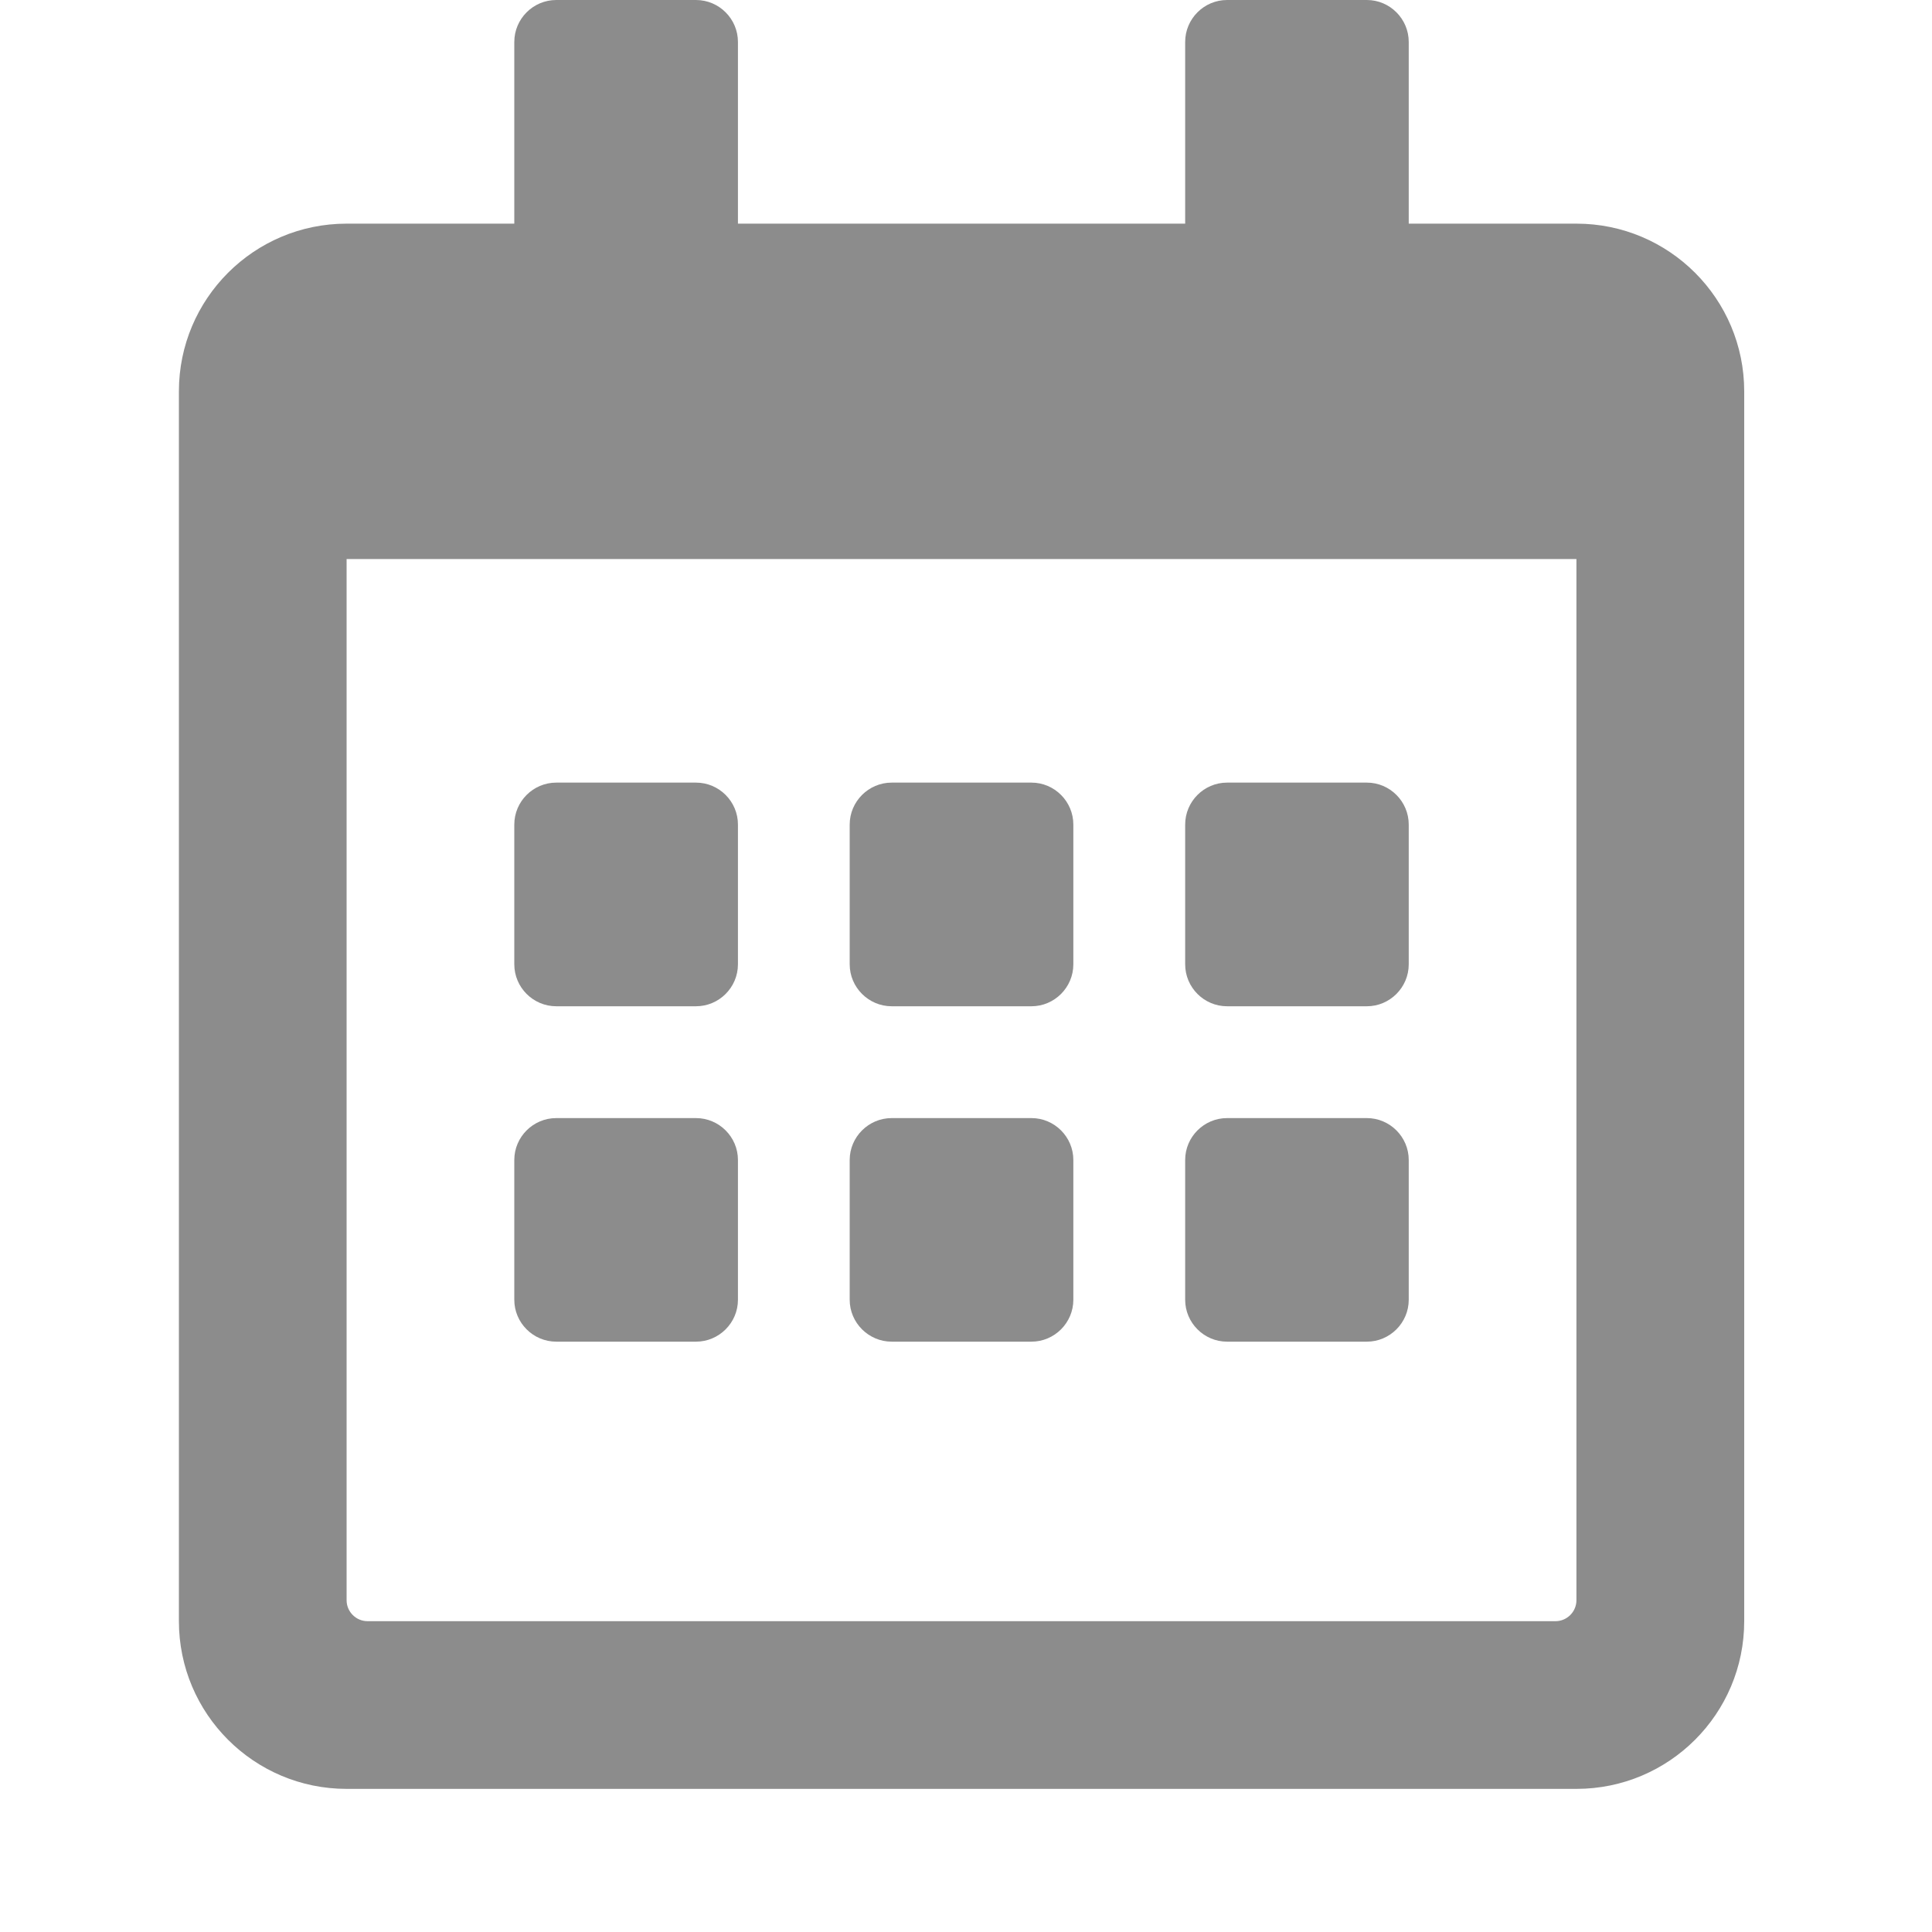 <svg width="25" height="25" viewBox="0 0 25 25" fill="none" xmlns="http://www.w3.org/2000/svg">
<path d="M9.006 13.021H7.198C6.899 13.021 6.655 12.777 6.655 12.478V10.67C6.655 10.371 6.899 10.127 7.198 10.127H9.006C9.305 10.127 9.549 10.371 9.549 10.67V12.478C9.549 12.777 9.305 13.021 9.006 13.021ZM13.889 12.478V10.67C13.889 10.371 13.645 10.127 13.347 10.127H11.538C11.24 10.127 10.995 10.371 10.995 10.67V12.478C10.995 12.777 11.24 13.021 11.538 13.021H13.347C13.645 13.021 13.889 12.777 13.889 12.478ZM18.229 12.478V10.67C18.229 10.371 17.985 10.127 17.687 10.127H15.878C15.58 10.127 15.336 10.371 15.336 10.67V12.478C15.336 12.777 15.58 13.021 15.878 13.021H17.687C17.985 13.021 18.229 12.777 18.229 12.478ZM13.889 16.819V15.01C13.889 14.712 13.645 14.468 13.347 14.468H11.538C11.24 14.468 10.995 14.712 10.995 15.01V16.819C10.995 17.117 11.24 17.361 11.538 17.361H13.347C13.645 17.361 13.889 17.117 13.889 16.819ZM9.549 16.819V15.01C9.549 14.712 9.305 14.468 9.006 14.468H7.198C6.899 14.468 6.655 14.712 6.655 15.01V16.819C6.655 17.117 6.899 17.361 7.198 17.361H9.006C9.305 17.361 9.549 17.117 9.549 16.819ZM18.229 16.819V15.01C18.229 14.712 17.985 14.468 17.687 14.468H15.878C15.58 14.468 15.336 14.712 15.336 15.01V16.819C15.336 17.117 15.58 17.361 15.878 17.361H17.687C17.985 17.361 18.229 17.117 18.229 16.819ZM22.57 5.064V20.978C22.57 22.176 21.598 23.148 20.399 23.148H4.485C3.287 23.148 2.315 22.176 2.315 20.978V5.064C2.315 3.866 3.287 2.894 4.485 2.894H6.655V0.543C6.655 0.244 6.899 0 7.198 0H9.006C9.305 0 9.549 0.244 9.549 0.543V2.894H15.336V0.543C15.336 0.244 15.58 0 15.878 0H17.687C17.985 0 18.229 0.244 18.229 0.543V2.894H20.399C21.598 2.894 22.57 3.866 22.57 5.064ZM20.399 20.707V7.234H4.485V20.707C4.485 20.856 4.607 20.978 4.756 20.978H20.128C20.277 20.978 20.399 20.856 20.399 20.707Z" fill="#8C8C8C"/>
</svg>
